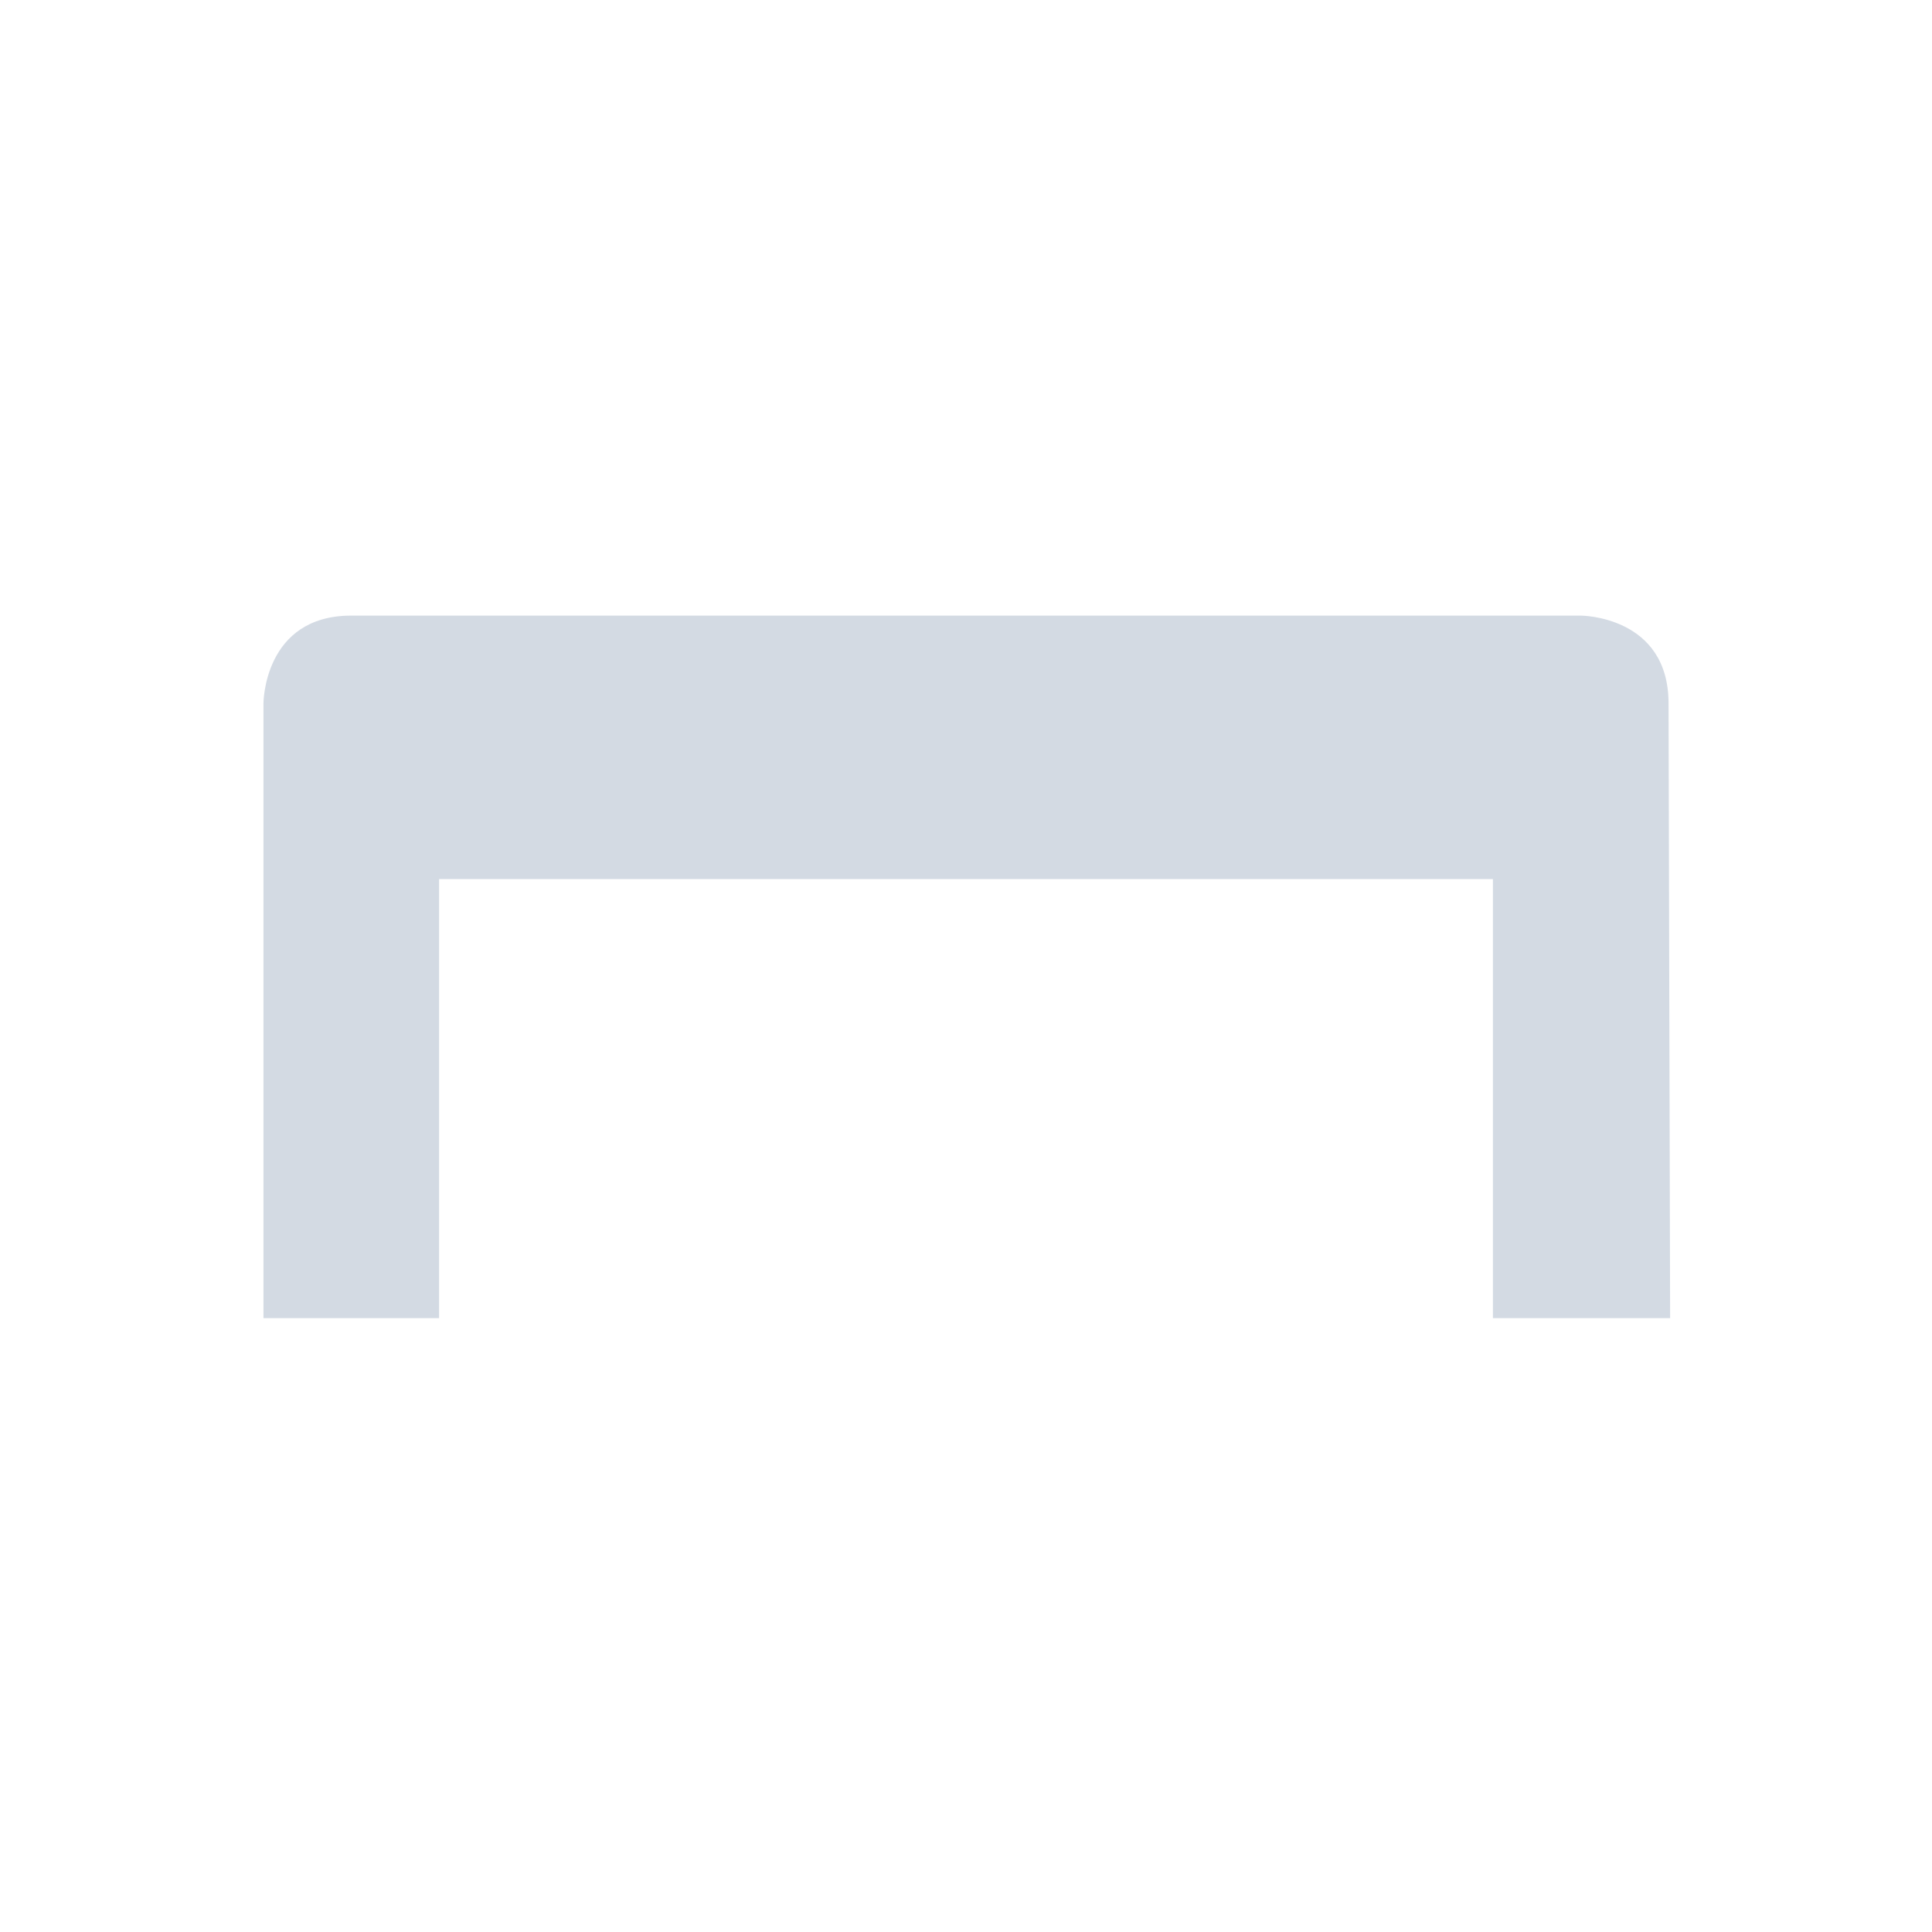 <svg height="22" viewBox="0 0 22 22" width="22" xmlns="http://www.w3.org/2000/svg"><path d="m1 4.01c-1 0-1 1-1 1v7h2v-5h12v5h2.018l-.018-7c0-1-1-1-1-1z" fill="#d3dae3" transform="translate(3 3)"/></svg>